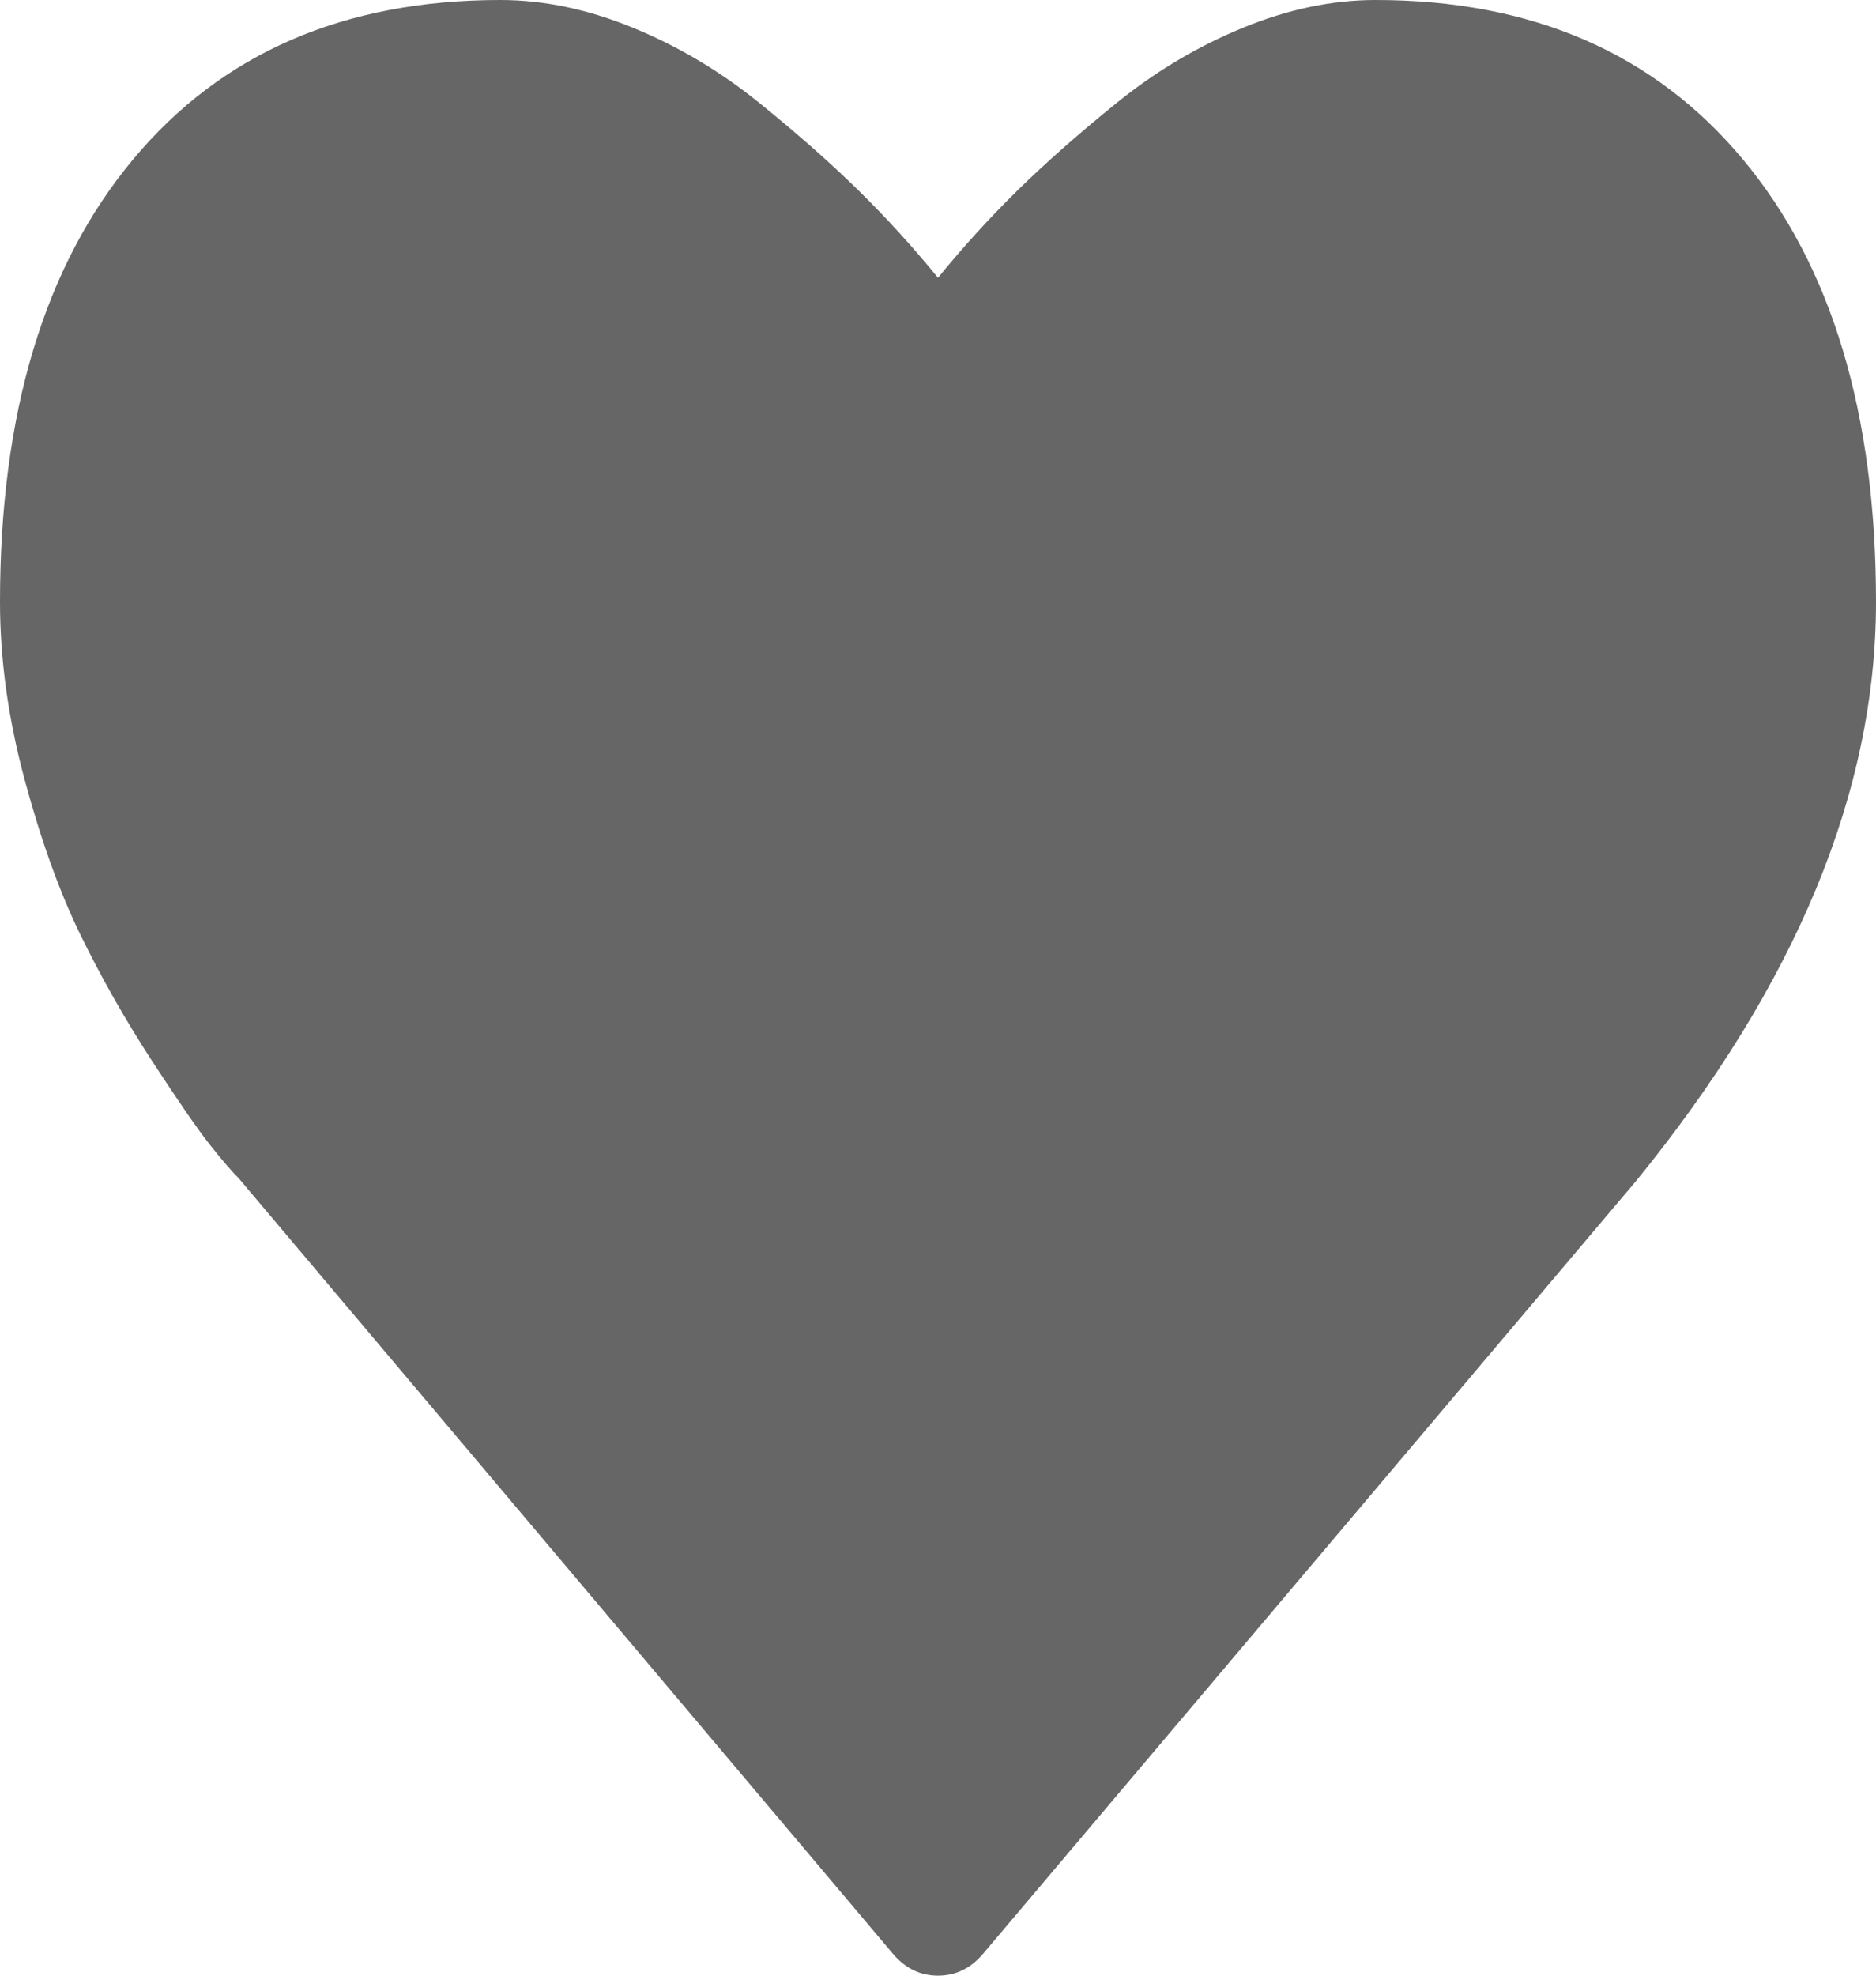 ﻿<?xml version="1.0" encoding="utf-8"?>
<svg version="1.1" xmlns:xlink="http://www.w3.org/1999/xlink" width="19px" height="20px" xmlns="http://www.w3.org/2000/svg">
  <g transform="matrix(1 0 0 1 -186 -85 )">
    <path d="M 9.967 19.766  C 9.839 19.922  9.684 20  9.5 20  C 9.316 20  9.161 19.922  9.033 19.766  L 2.417 11.927  C 2.347 11.858  2.25 11.745  2.126 11.589  C 2.002 11.432  1.806 11.148  1.537 10.736  C 1.269 10.323  1.028 9.9  0.816 9.466  C 0.604 9.032  0.415 8.507  0.249 7.891  C 0.083 7.274  0 6.675  0 6.094  C 0 4.184  0.449 2.691  1.347 1.615  C 2.244 0.538  3.485 0  5.068 0  C 5.506 0  5.953 0.093  6.409 0.28  C 6.865 0.467  7.289 0.718  7.682 1.035  C 8.074 1.352  8.411 1.649  8.694 1.927  C 8.977 2.205  9.246 2.5  9.5 2.812  C 9.754 2.5  10.023 2.205  10.306 1.927  C 10.589 1.649  10.926 1.352  11.318 1.035  C 11.711 0.718  12.135 0.467  12.591 0.28  C 13.047 0.093  13.494 0  13.932 0  C 15.515 0  16.756 0.538  17.653 1.615  C 18.551 2.691  19 4.184  19 6.094  C 19 8.012  18.191 9.965  16.572 11.953  L 9.967 19.766  Z " fill-rule="nonzero" fill="#666666" stroke="none" transform="matrix(1 0 0 1 186 85 )" />
  </g>
</svg>